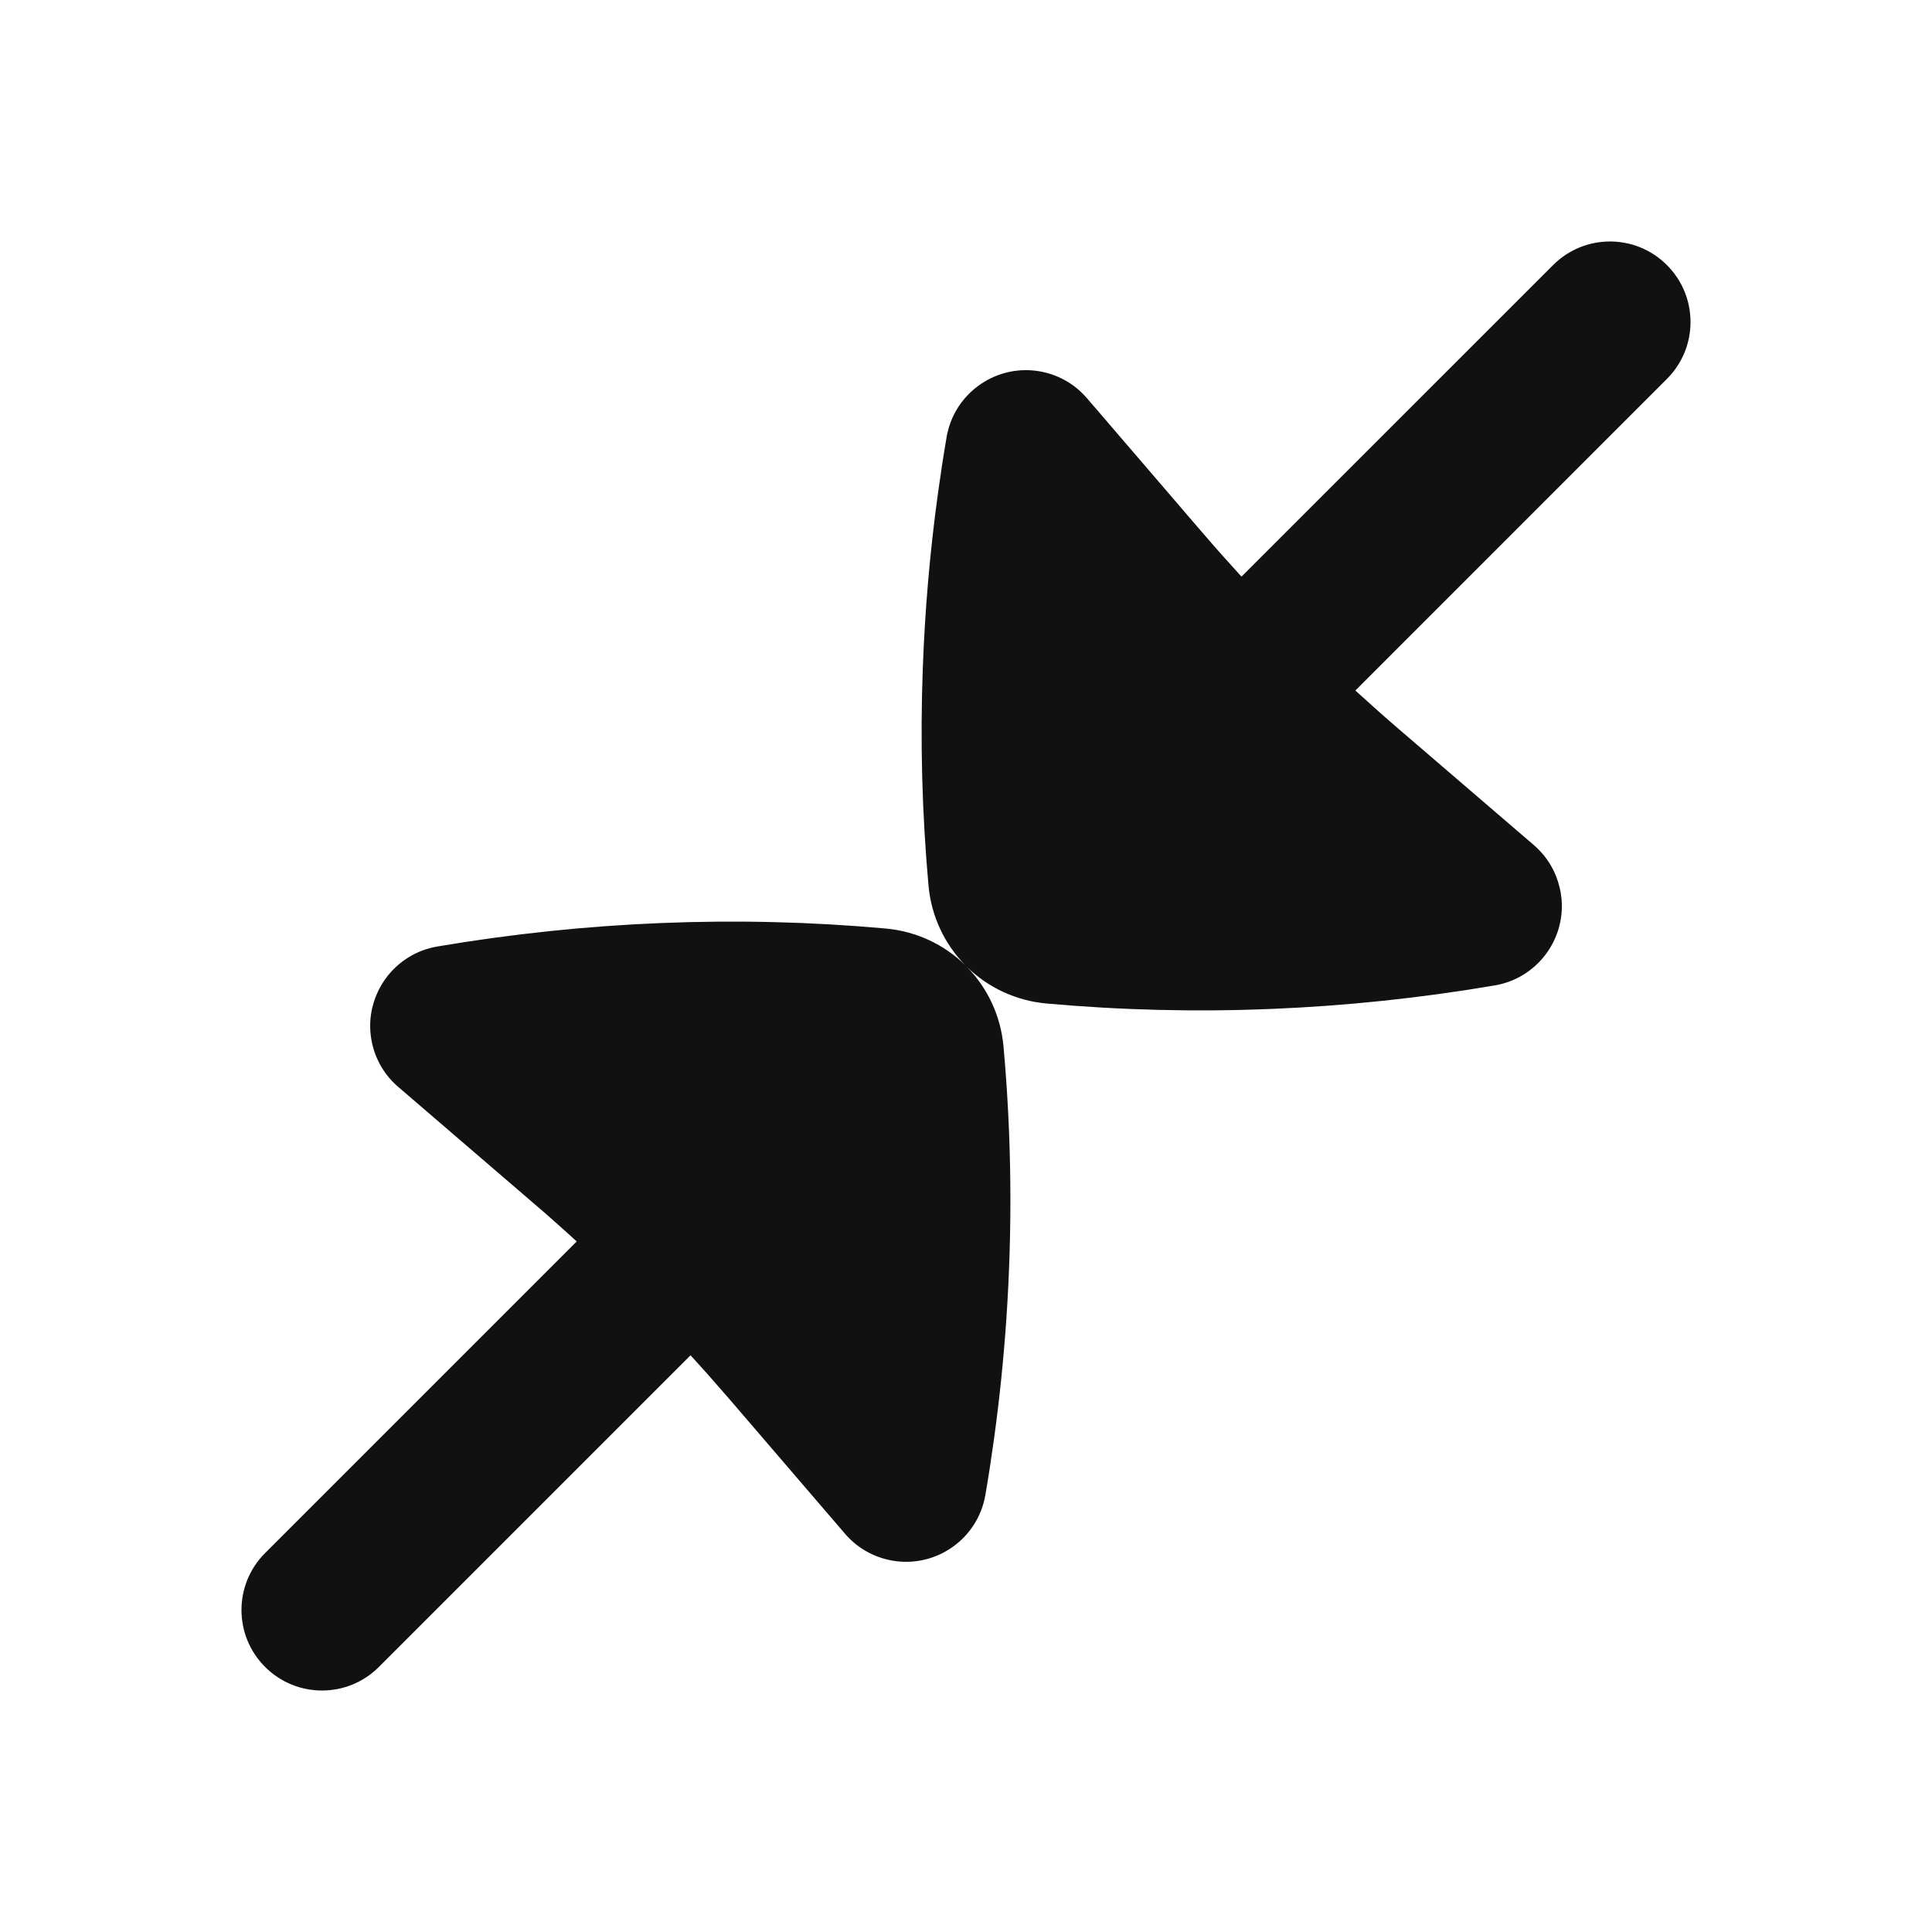<svg width="24" height="24" viewBox="0 0 24 24" fill="none" xmlns="http://www.w3.org/2000/svg">
<path d="M20.707 3.293C21.098 3.683 21.098 4.317 20.707 4.707L16.837 8.578C17.02 8.745 17.205 8.91 17.394 9.072L19.053 10.497C19.083 10.522 19.111 10.55 19.137 10.578C19.249 10.699 19.331 10.848 19.372 11.017C19.385 11.066 19.393 11.116 19.398 11.167C19.444 11.681 19.087 12.153 18.569 12.241C16.718 12.556 14.847 12.632 13.001 12.466C12.621 12.432 12.274 12.268 12.01 12.01C12.269 12.273 12.432 12.621 12.466 13.001C12.567 14.119 12.578 15.248 12.502 16.375C12.468 16.875 12.417 17.375 12.348 17.874C12.316 18.106 12.281 18.338 12.241 18.569C12.149 19.113 11.632 19.48 11.088 19.387C10.843 19.345 10.633 19.218 10.486 19.04L9.072 17.393C8.91 17.205 8.746 17.019 8.578 16.836L4.707 20.707C4.317 21.098 3.683 21.098 3.293 20.707C2.902 20.317 2.902 19.683 3.293 19.293L7.164 15.422C6.981 15.254 6.795 15.089 6.606 14.928L4.961 13.514C4.783 13.367 4.655 13.158 4.613 12.912C4.577 12.702 4.61 12.496 4.695 12.317C4.805 12.085 5.002 11.899 5.251 11.806C5.309 11.785 5.369 11.769 5.431 11.758C7.282 11.444 9.154 11.368 10.999 11.534C11.379 11.568 11.727 11.731 11.99 11.989C11.732 11.726 11.568 11.379 11.534 10.999C11.454 10.107 11.43 9.209 11.463 8.31C11.489 7.581 11.552 6.852 11.652 6.126C11.684 5.894 11.719 5.662 11.759 5.431C11.761 5.415 11.764 5.4 11.768 5.384C11.809 5.193 11.904 5.026 12.033 4.896C12.216 4.711 12.468 4.6 12.738 4.598C12.845 4.598 12.95 4.614 13.05 4.646C13.187 4.69 13.309 4.761 13.411 4.853C13.443 4.882 13.474 4.913 13.503 4.947L14.928 6.606C15.09 6.795 15.255 6.98 15.422 7.163L19.293 3.293C19.683 2.902 20.317 2.902 20.707 3.293Z" fill="#111111"/>
</svg>
